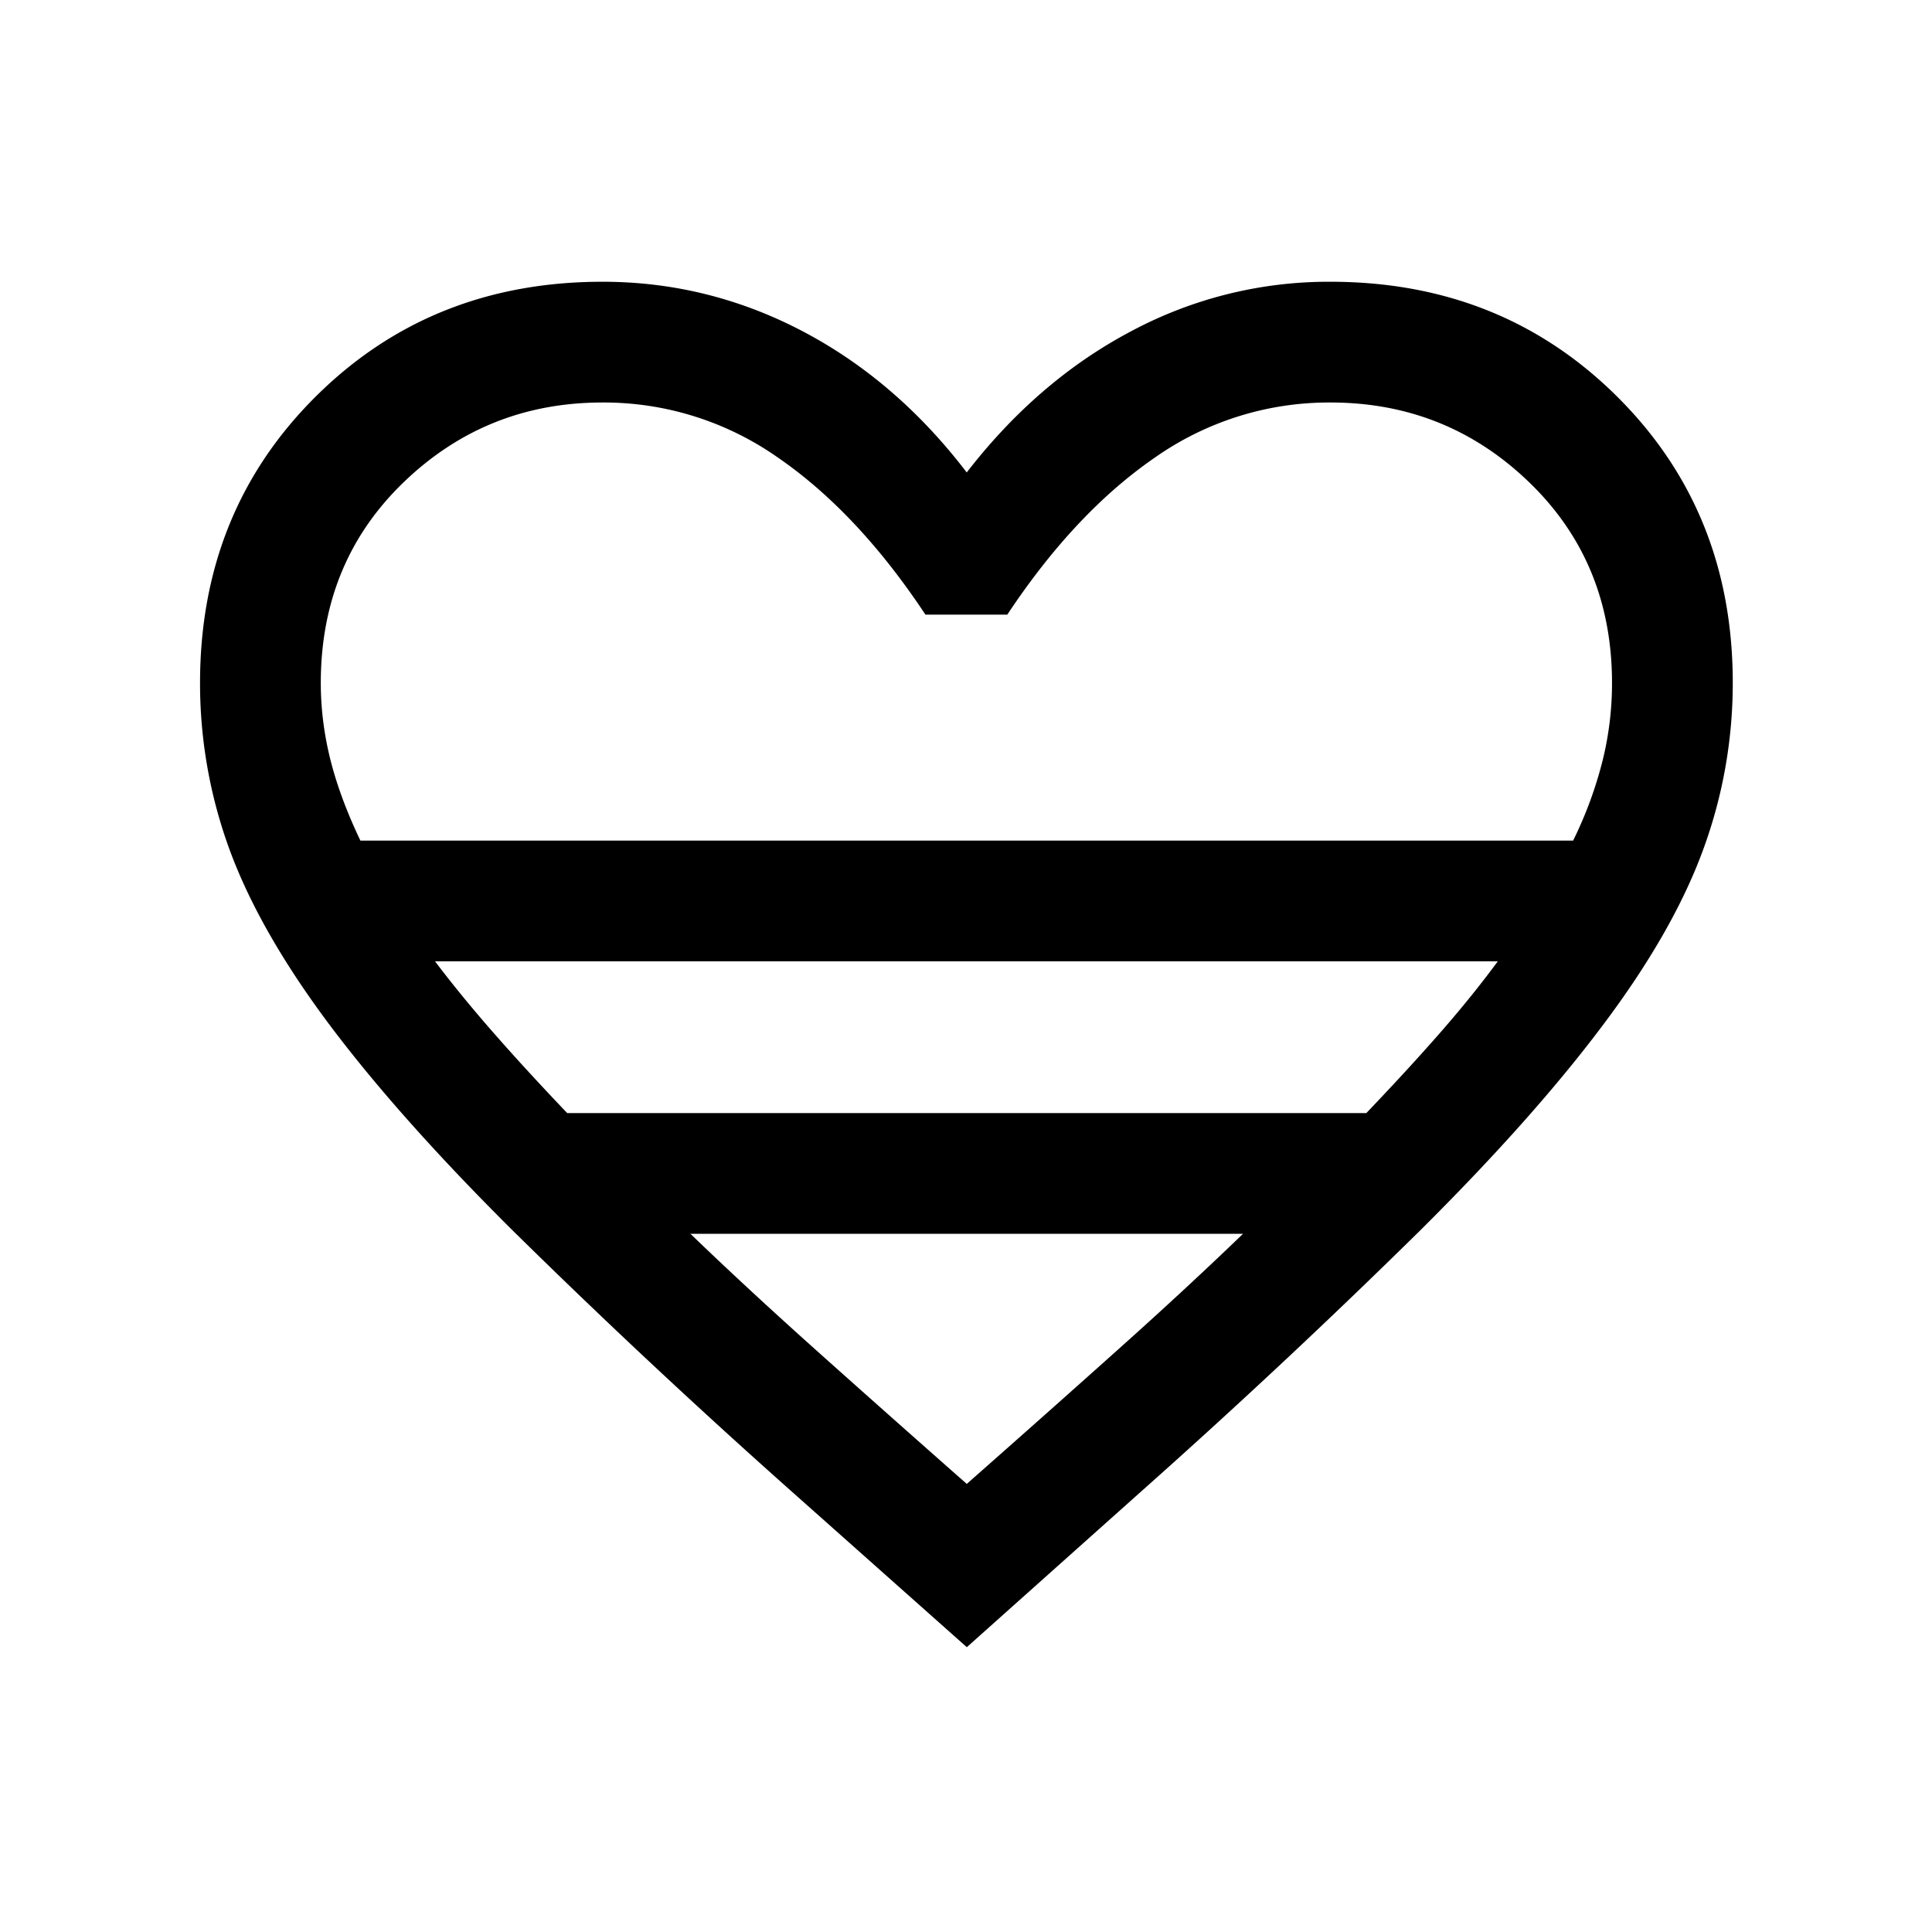 <svg xmlns="http://www.w3.org/2000/svg" width="24" height="24" viewBox="0 0 24 24" fill='currentColor'><path d="m12.01 20.462-2.19-1.947a93 93 0 0 1-3.458-3.236q-1.398-1.39-2.265-2.544-.865-1.154-1.24-2.166a6 6 0 0 1-.372-2.085q0-2.128 1.435-3.556T7.485 3.5q1.31 0 2.48.612 1.17.613 2.044 1.757.885-1.144 2.046-1.756a5.2 5.2 0 0 1 2.47-.613q2.129 0 3.565 1.428t1.435 3.557a6 6 0 0 1-.373 2.084q-.373 1.012-1.24 2.165-.866 1.155-2.264 2.545a93 93 0 0 1-3.458 3.236zm-7.533-10.02h15.065a5 5 0 0 0 .37-1.01 4 4 0 0 0 .113-.947q0-1.5-1.028-2.493T16.525 5a3.76 3.76 0 0 0-2.177.683q-.993.683-1.835 1.952h-1.017q-.842-1.27-1.834-1.952A3.76 3.76 0 0 0 7.485 5q-1.444 0-2.472.992T3.985 8.485q0 .471.118.947.119.476.374 1.01m2.57 3.385h9.926q.516-.54.918-.999.401-.459.715-.886H5.404q.323.427.725.886t.917.999m4.962 4.608q1.016-.896 1.87-1.661.856-.765 1.563-1.447H8.577q.708.682 1.563 1.447t1.87 1.66"/></svg>